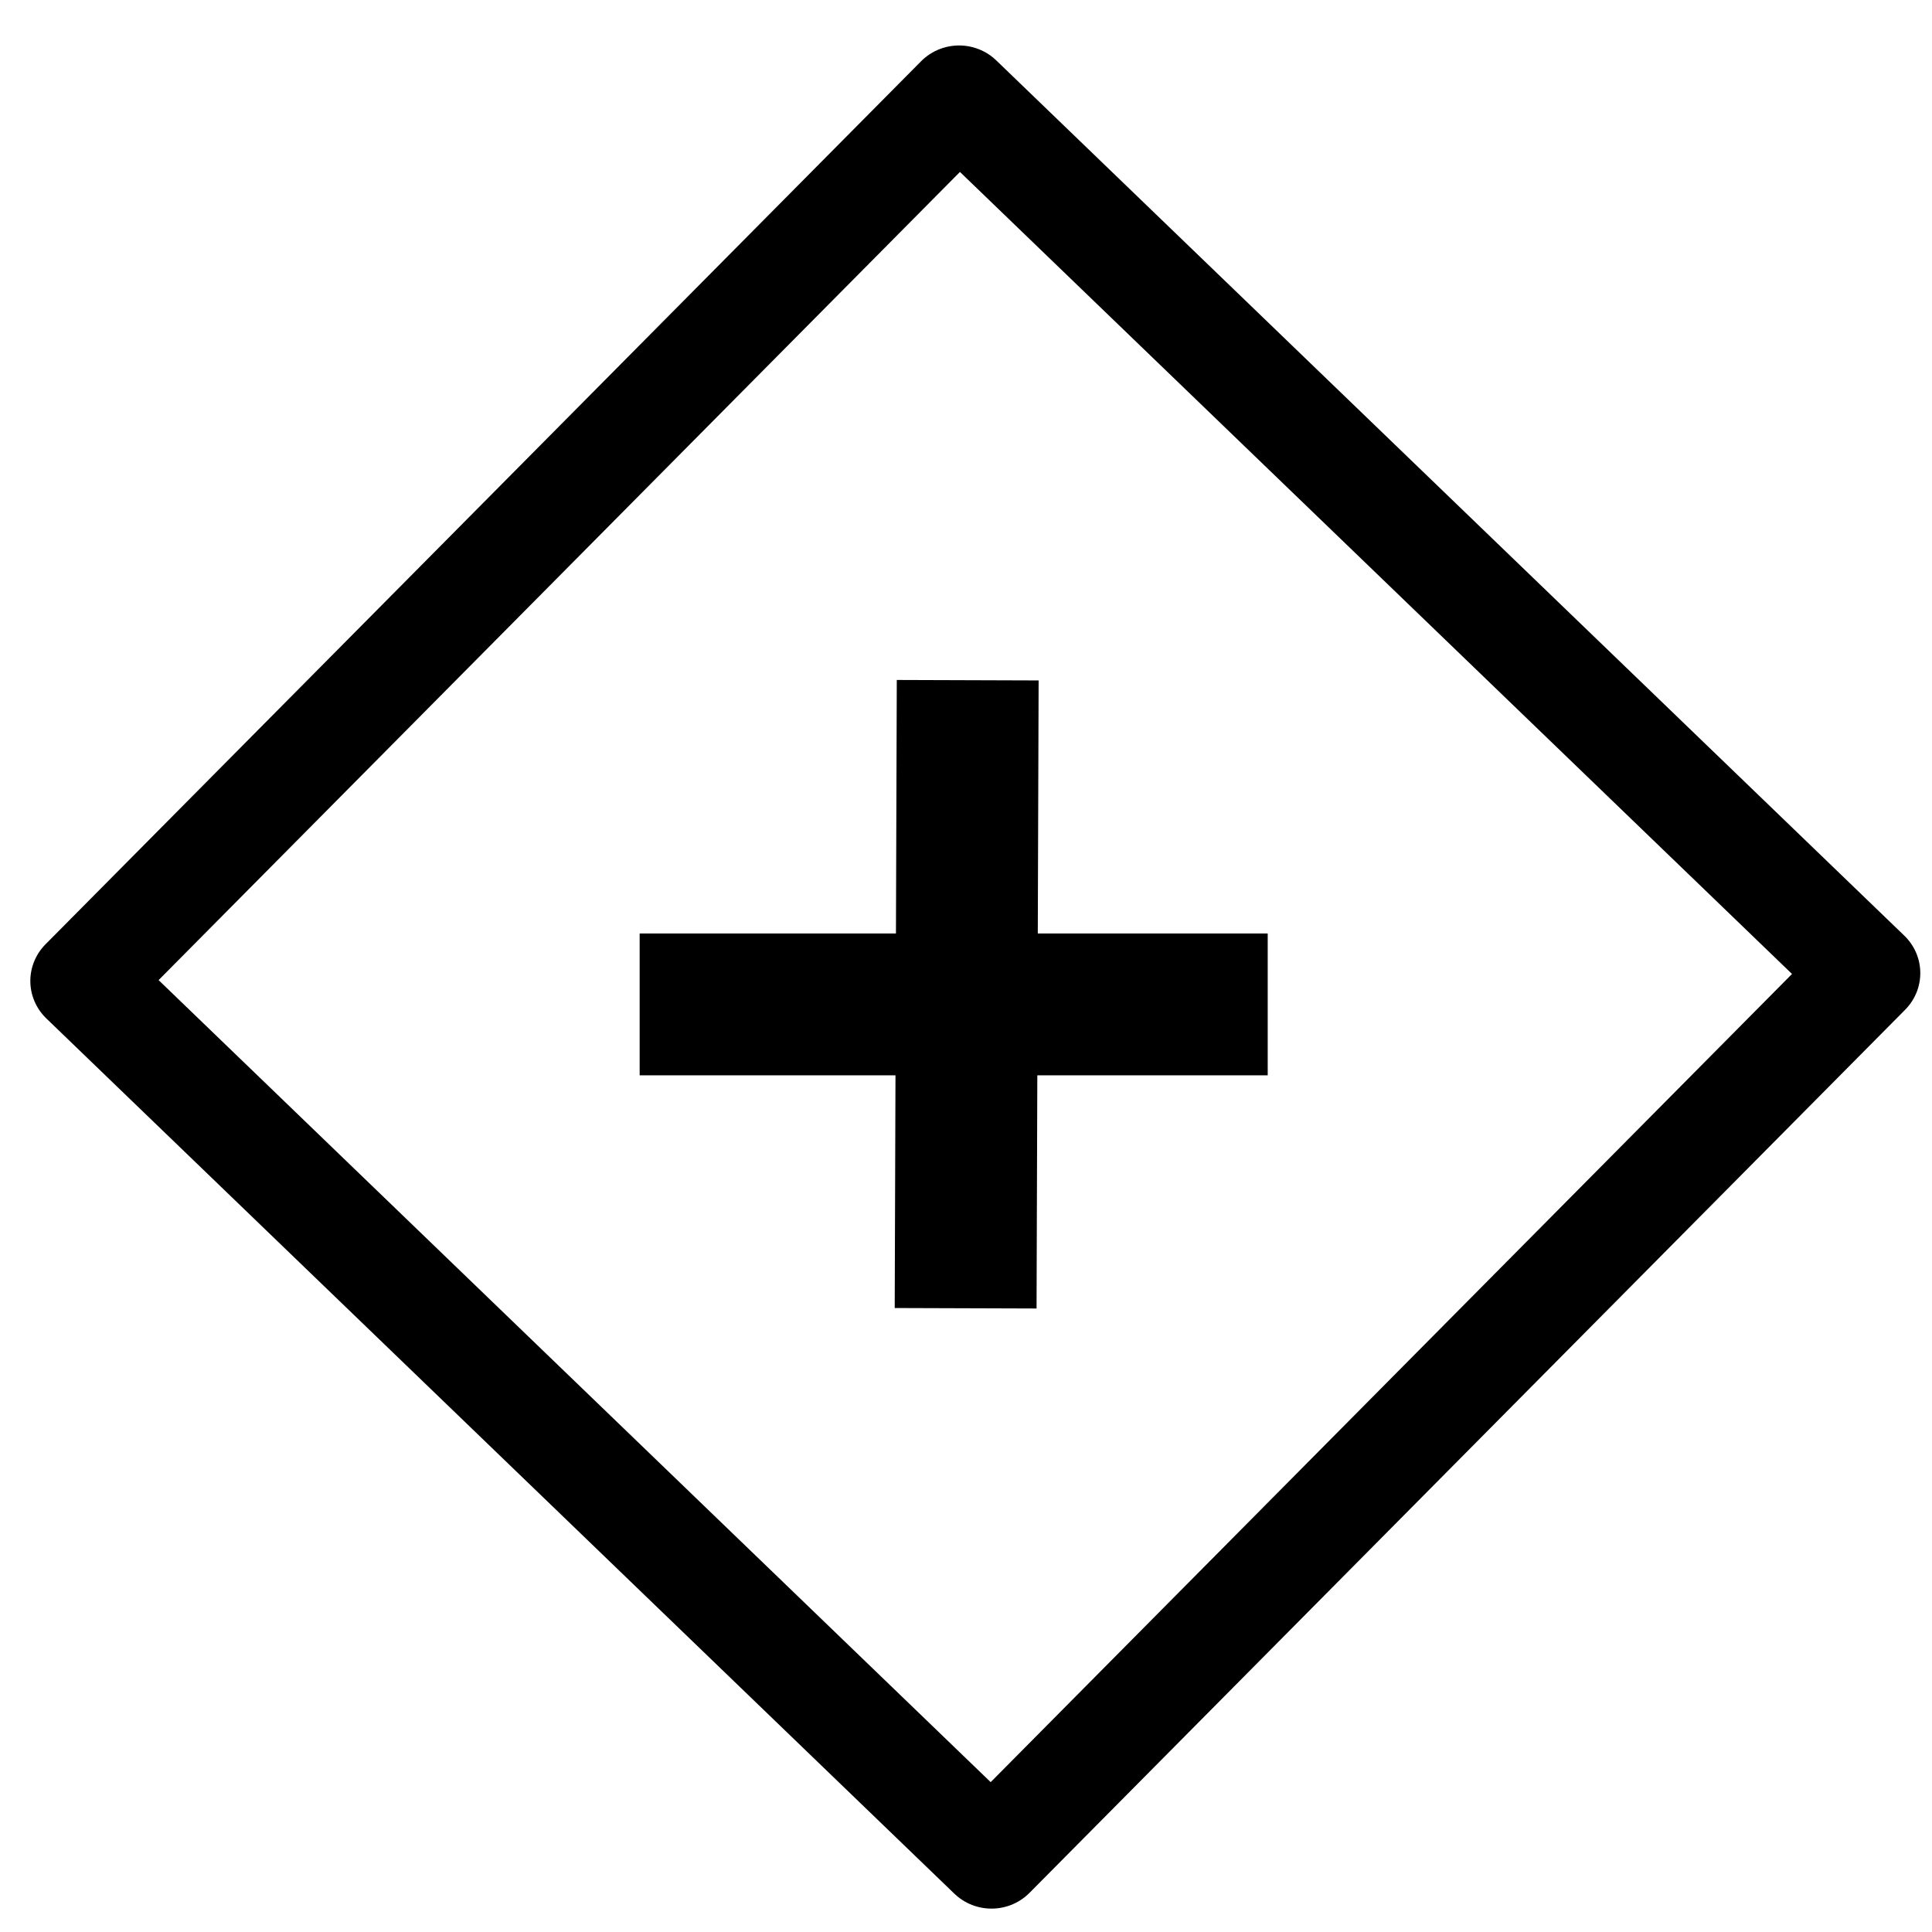 <?xml version="1.0" encoding="UTF-8" standalone="no"?>
<svg
   xmlns:osb="http://www.openswatchbook.org/uri/2009/osb"
   xmlns:dc="http://purl.org/dc/elements/1.1/"
   xmlns:cc="http://creativecommons.org/ns#"
   xmlns:rdf="http://www.w3.org/1999/02/22-rdf-syntax-ns#"
   xmlns:svg="http://www.w3.org/2000/svg"
   xmlns="http://www.w3.org/2000/svg"
   xmlns:sodipodi="http://sodipodi.sourceforge.net/DTD/sodipodi-0.dtd"
   xmlns:inkscape="http://www.inkscape.org/namespaces/inkscape"
   width="24"
   height="24"
   viewBox="0 0 24 24"
   fill="none"
   stroke="currentColor"
   stroke-width="2"
   stroke-linecap="round"
   stroke-linejoin="round"
   id="svg2"
   version="1.1"
   inkscape:version="0.92.4 (5da689c313, 2019-01-14)"
   sodipodi:docname="panel.svg"
   inkscape:export-filename="C:\plugins - wxWidgets 3.1.2\AISmaker_pi\data\AISmaker_panel_icon.png"
   inkscape:export-xdpi="128"
   inkscape:export-ydpi="128">
  <defs
     id="defs12">
    <linearGradient
       id="linearGradient3754"
       osb:paint="gradient">
      <stop
         style="stop-color:#000000;stop-opacity:1;"
         offset="0"
         id="stop3756" />
      <stop
         style="stop-color:#000000;stop-opacity:0;"
         offset="1"
         id="stop3758" />
    </linearGradient>
  </defs>
  <sodipodi:namedview
     pagecolor="#ffffff"
     bordercolor="#666666"
     borderopacity="1"
     objecttolerance="10"
     gridtolerance="10"
     guidetolerance="10"
     inkscape:pageopacity="0"
     inkscape:pageshadow="2"
     inkscape:window-width="1920"
     inkscape:window-height="1017"
     id="namedview10"
     showgrid="false"
     inkscape:zoom="27.812866"
     inkscape:cx="-5.590306"
     inkscape:cy="14.069853"
     inkscape:window-x="-8"
     inkscape:window-y="-8"
     inkscape:window-maximized="1"
     inkscape:current-layer="svg2" />
  <rect
     style="fill:#282828;fill-opacity:0;stroke:#898989;stroke-width:0;stroke-linejoin:miter;stroke-miterlimit:4;stroke-dasharray:none;stroke-opacity:1"
     id="rect4145"
     width="24.233"
     height="24.233"
     x="0"
     y="-0.018" />
  <rect
     style="opacity:1;vector-effect:none;fill:#000000;fill-opacity:0;fill-rule:evenodd;stroke:#000000;stroke-width:1.311;stroke-linecap:butt;stroke-linejoin:miter;stroke-miterlimit:4;stroke-dasharray:none;stroke-dashoffset:0;stroke-opacity:1"
     id="rect22"
     width="15.667"
     height="15.451"
     x="9.317"
     y="-7.395"
     ry="0"
     transform="matrix(0.72,0.694,-0.704,0.71,0,0)" />
  <rect
     style="opacity:1;vector-effect:none;fill:#000000;fill-opacity:1;fill-rule:evenodd;stroke:#000000;stroke-width:0;stroke-linecap:butt;stroke-linejoin:miter;stroke-miterlimit:4;stroke-dasharray:none;stroke-dashoffset:0;stroke-opacity:1"
     id="rect829"
     width="7.802"
     height="1.762"
     x="7.946"
     y="11.596" />
  <rect
     style="opacity:1;vector-effect:none;fill:#000000;fill-opacity:1;fill-rule:evenodd;stroke:none;stroke-width:0;stroke-linecap:butt;stroke-linejoin:miter;stroke-miterlimit:4;stroke-dasharray:none;stroke-dashoffset:0;stroke-opacity:1"
     id="rect829-8"
     width="7.802"
     height="1.762"
     x="8.41"
     y="-12.93"
     transform="rotate(90.189)"
     inkscape:transform-center-x="-0.071909166"
     inkscape:transform-center-y="-4.0988225" />
</svg>
